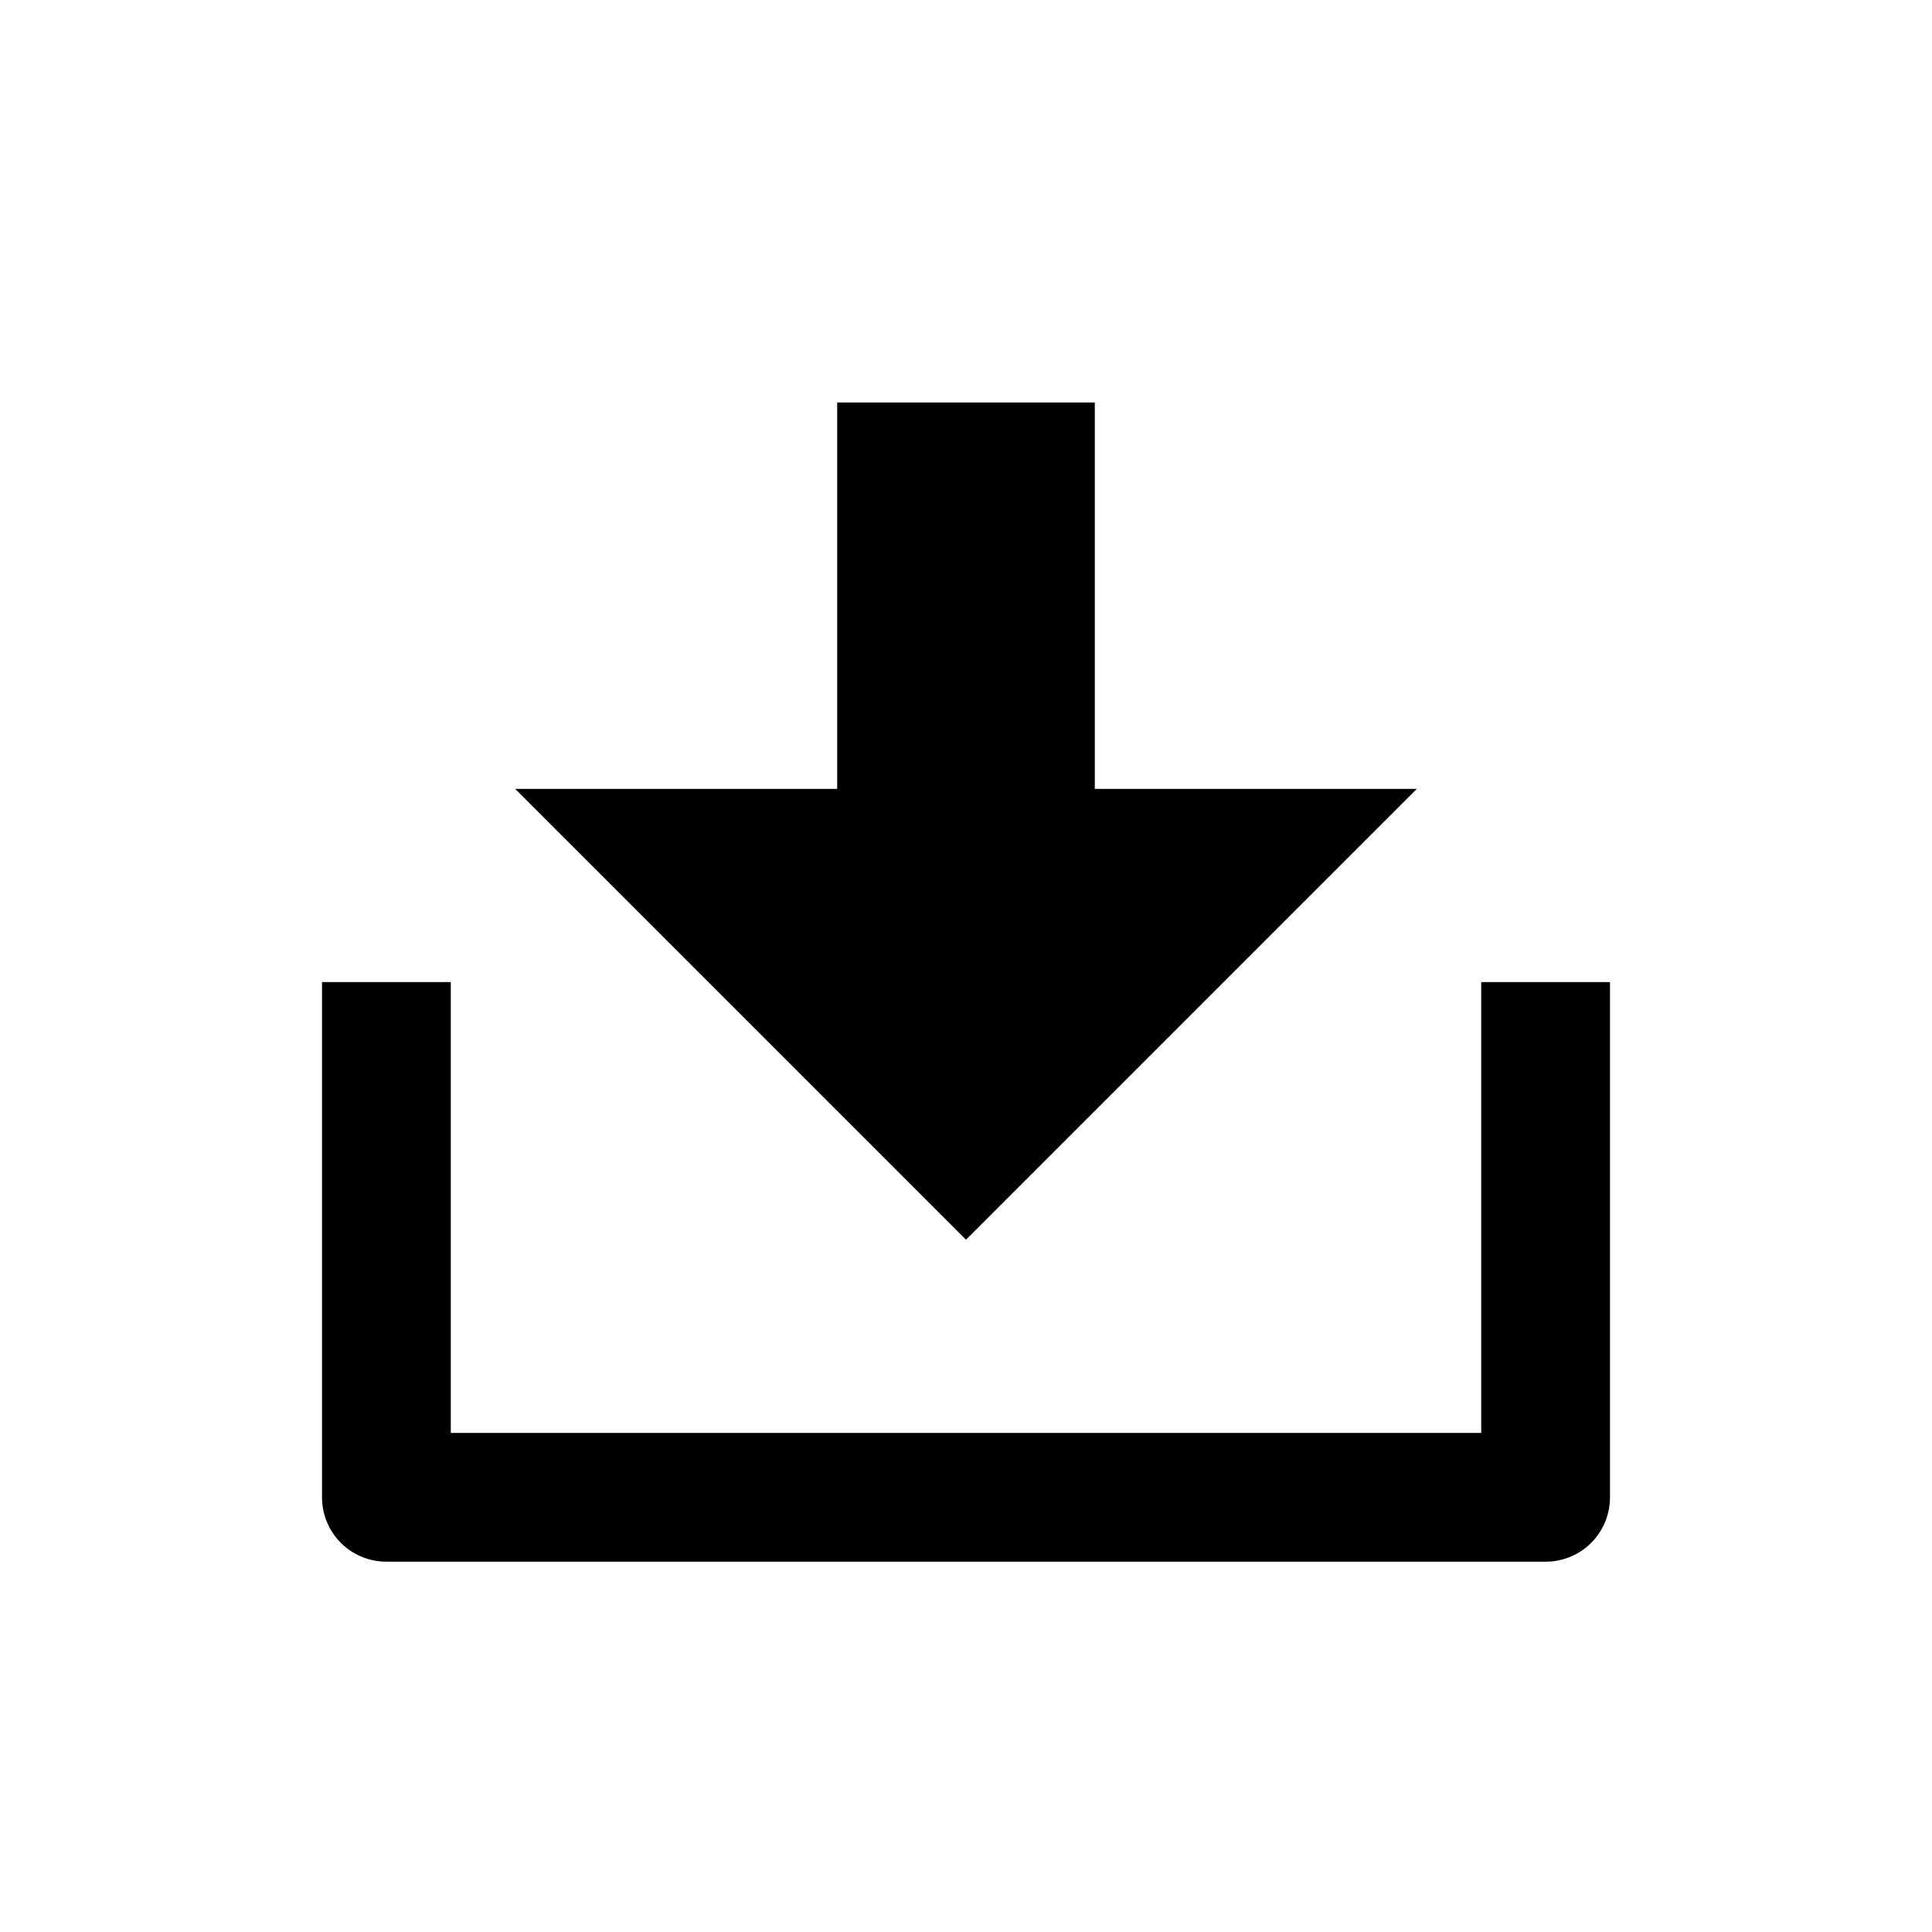 <svg width="24" height="24" viewBox="0 0 24 24" fill="none" xmlns="http://www.w3.org/2000/svg">
<g clip-path="url(#clip0_1_444)">
<path d="M5.6 17.8H18.4V12.2H20V18.6C20 18.812 19.916 19.016 19.766 19.166C19.616 19.316 19.412 19.4 19.2 19.4H4.8C4.588 19.4 4.384 19.316 4.234 19.166C4.084 19.016 4 18.812 4 18.6V12.2H5.6V17.8ZM13.6 9.8H17.6L12 15.4L6.4 9.8H10.4V5H13.6V9.8Z" fill="black"/>
</g>
<defs>
<clipPath id="clip0_1_444">
<rect width="24" height="24" fill="white"/>
</clipPath>
</defs>
</svg>
